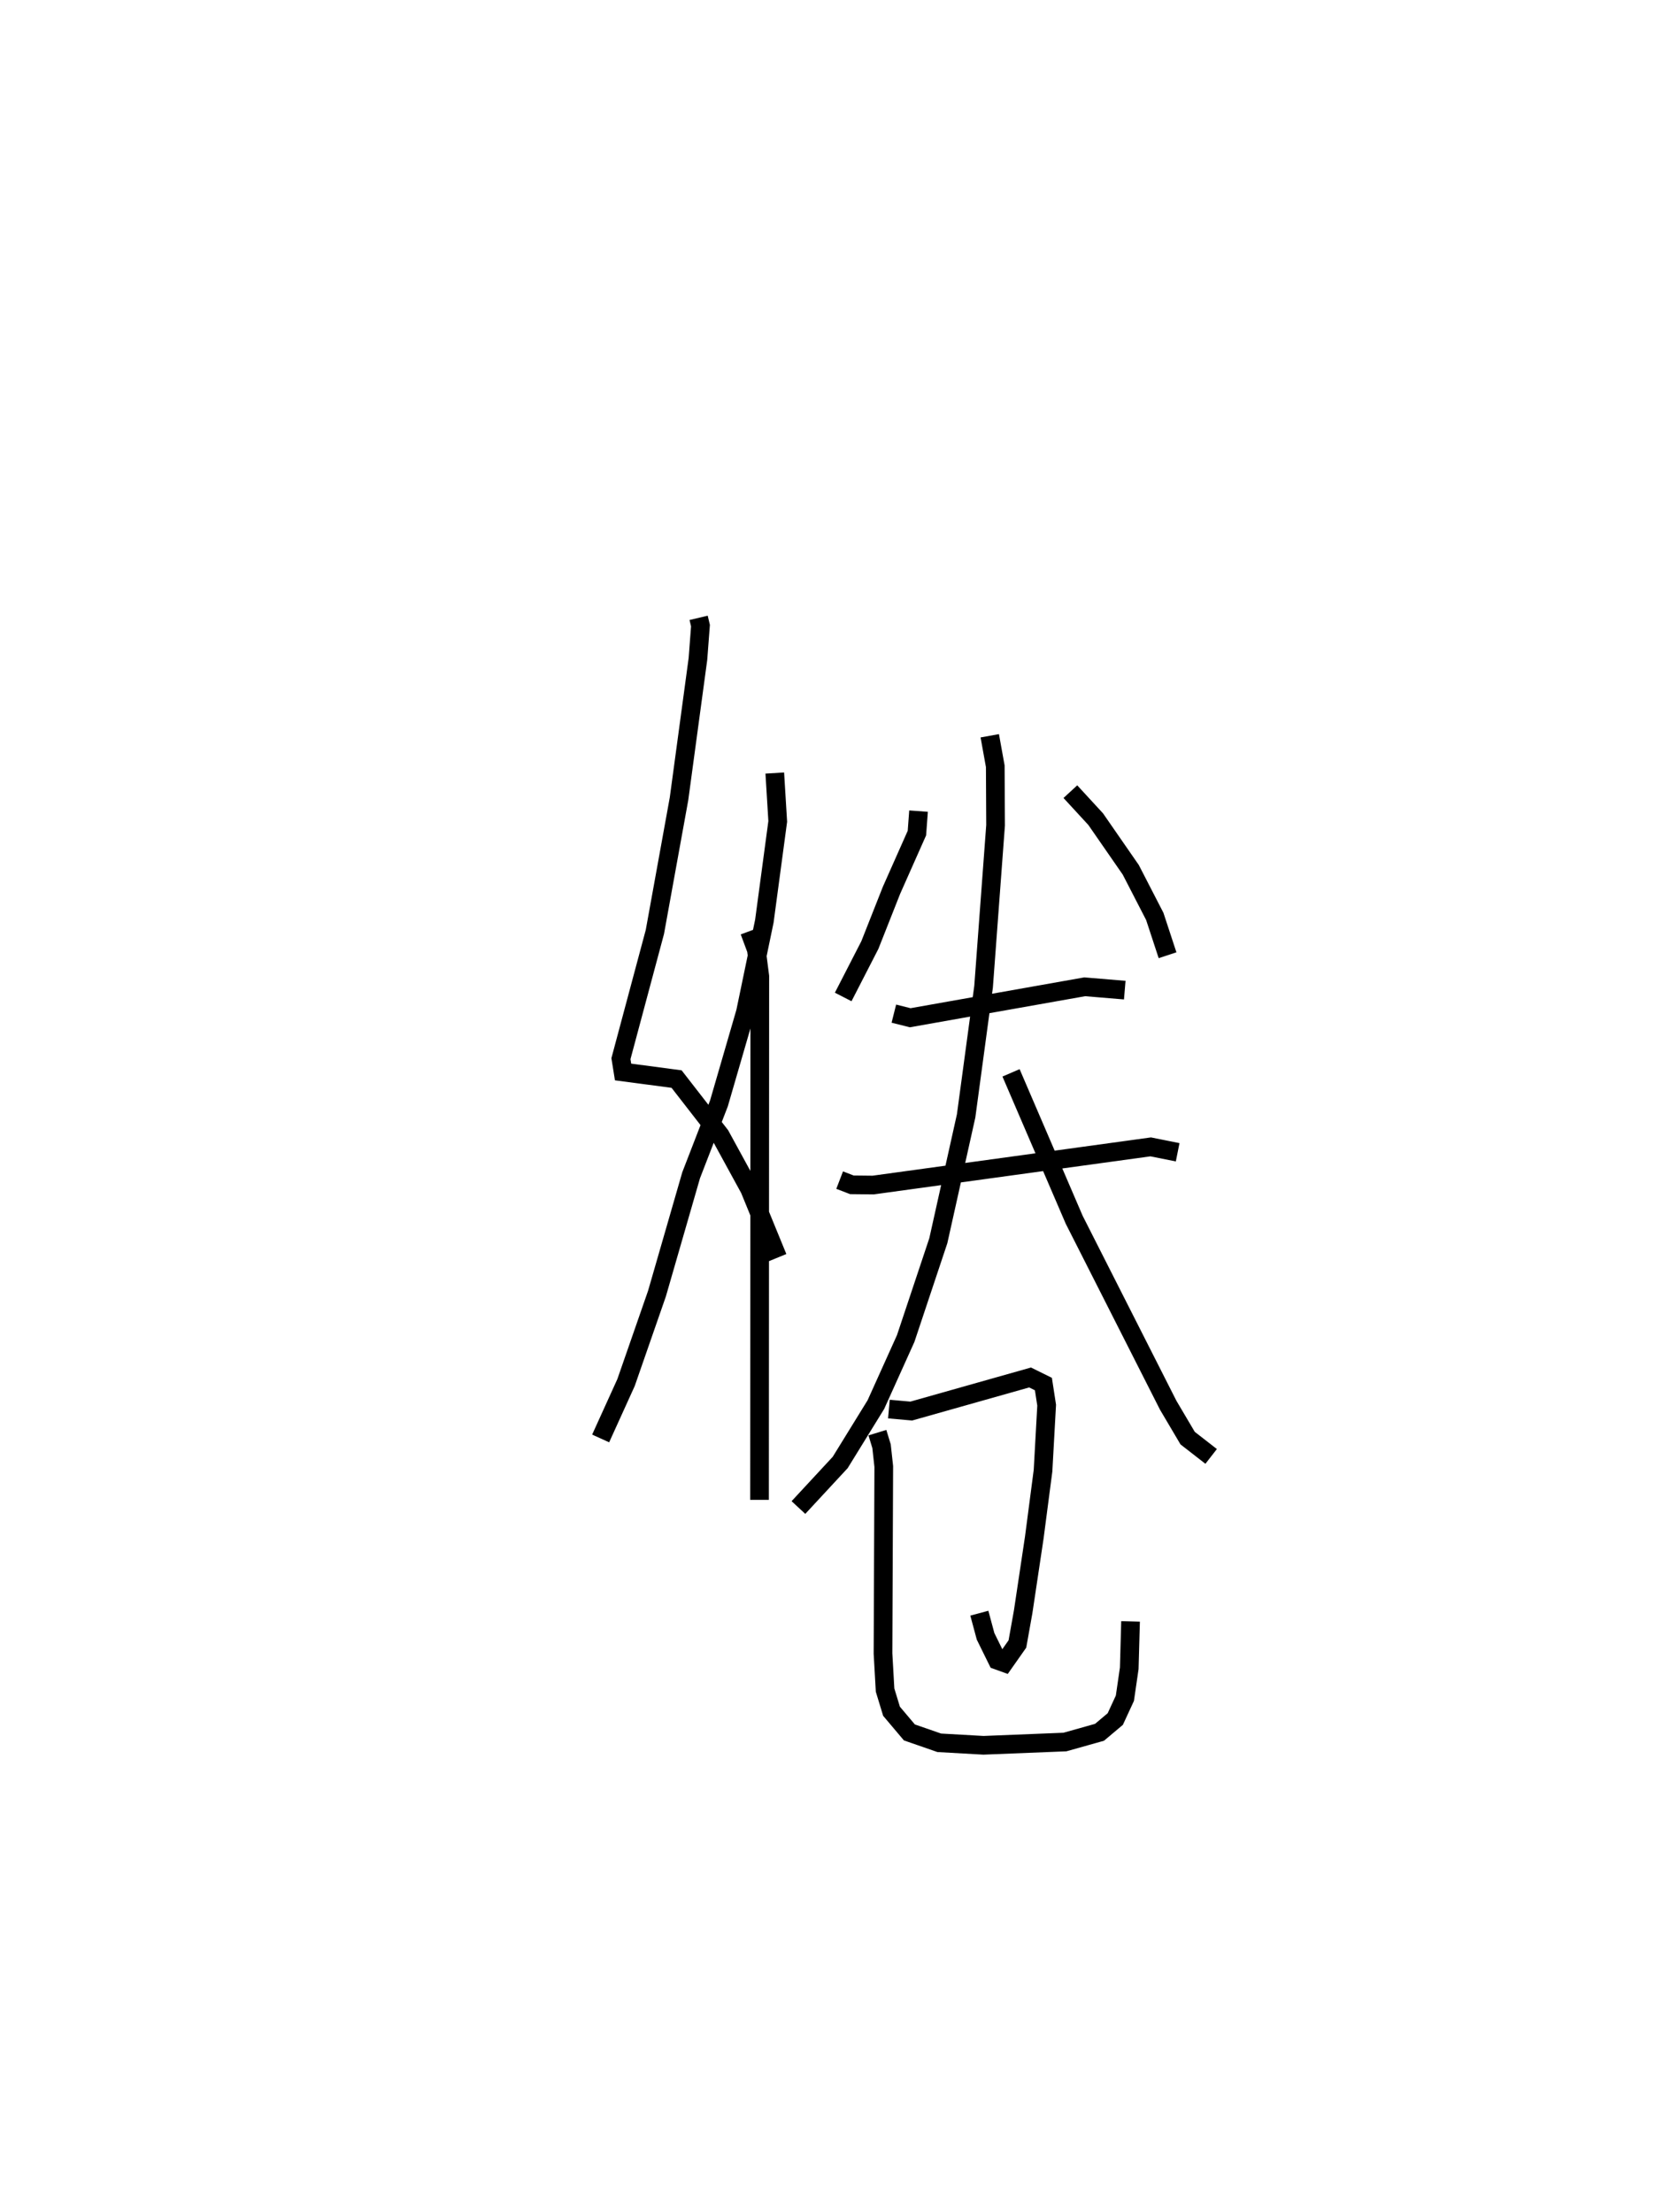 <?xml version="1.0" encoding="utf-8" ?>
<svg baseProfile="full" height="118.429" version="1.1" width="89.842" xmlns="http://www.w3.org/2000/svg" xmlns:ev="http://www.w3.org/2001/xml-events" xmlns:xlink="http://www.w3.org/1999/xlink"><defs /><rect fill="white" height="118.429" width="89.842" x="0" y="0" /><path d="M25,25 m0.0,0.0 m12.405,8.074 l0.099,0.416 -0.135,1.781 l-1.013,7.488 -1.292,7.127 l-1.818,6.787 0.114,0.712 l2.866,0.38 2.339,3.011 l1.572,2.876 1.502,3.668 m-0.156,-25.938 l0.158,2.59 -0.716,5.337 l-1.011,4.866 -1.421,4.893 l-1.488,3.843 -1.831,6.342 l-1.655,4.758 -1.359,2.992 m7.969,-27.156 l0.369,0.993 0.183,1.424 l-0.015,28.026 m8.514,-36.869 l-0.087,1.175 -1.36,3.061 l-1.16,2.935 -1.427,2.777 m12.163,-10.99 l1.356,1.473 1.878,2.711 l1.285,2.493 0.684,2.08 m-14.654,3.126 l0.876,0.22 9.343,-1.657 l2.144,0.179 m-15.265,10.17 l0.655,0.252 1.137,0.012 l14.861,-2.043 1.444,0.289 m-10.06,-22.296 l0.295,1.631 0.016,3.161 l-0.642,8.639 -0.935,6.919 l-1.488,6.68 -1.747,5.236 l-1.596,3.537 -1.911,3.098 l-2.236,2.412 m11.383,-23.269 l3.382,7.865 5.034,9.93 l1.039,1.758 1.259,0.98 m-17.253,-2.535 l1.197,0.107 6.362,-1.798 l0.713,0.352 0.174,1.131 l-0.194,3.506 -0.469,3.587 l-0.595,3.968 -0.308,1.722 l-0.706,1.004 -0.368,-0.133 l-0.63,-1.279 -0.334,-1.24 m-5.458,-9.664 l0.222,0.725 0.119,1.088 l-0.041,10.007 0.111,1.961 l0.345,1.133 0.957,1.133 l1.599,0.555 2.367,0.134 l4.361,-0.175 1.852,-0.521 l0.844,-0.71 0.515,-1.114 l0.233,-1.603 0.07,-2.51 " fill="none" stroke="black" stroke-width="1" /></svg>